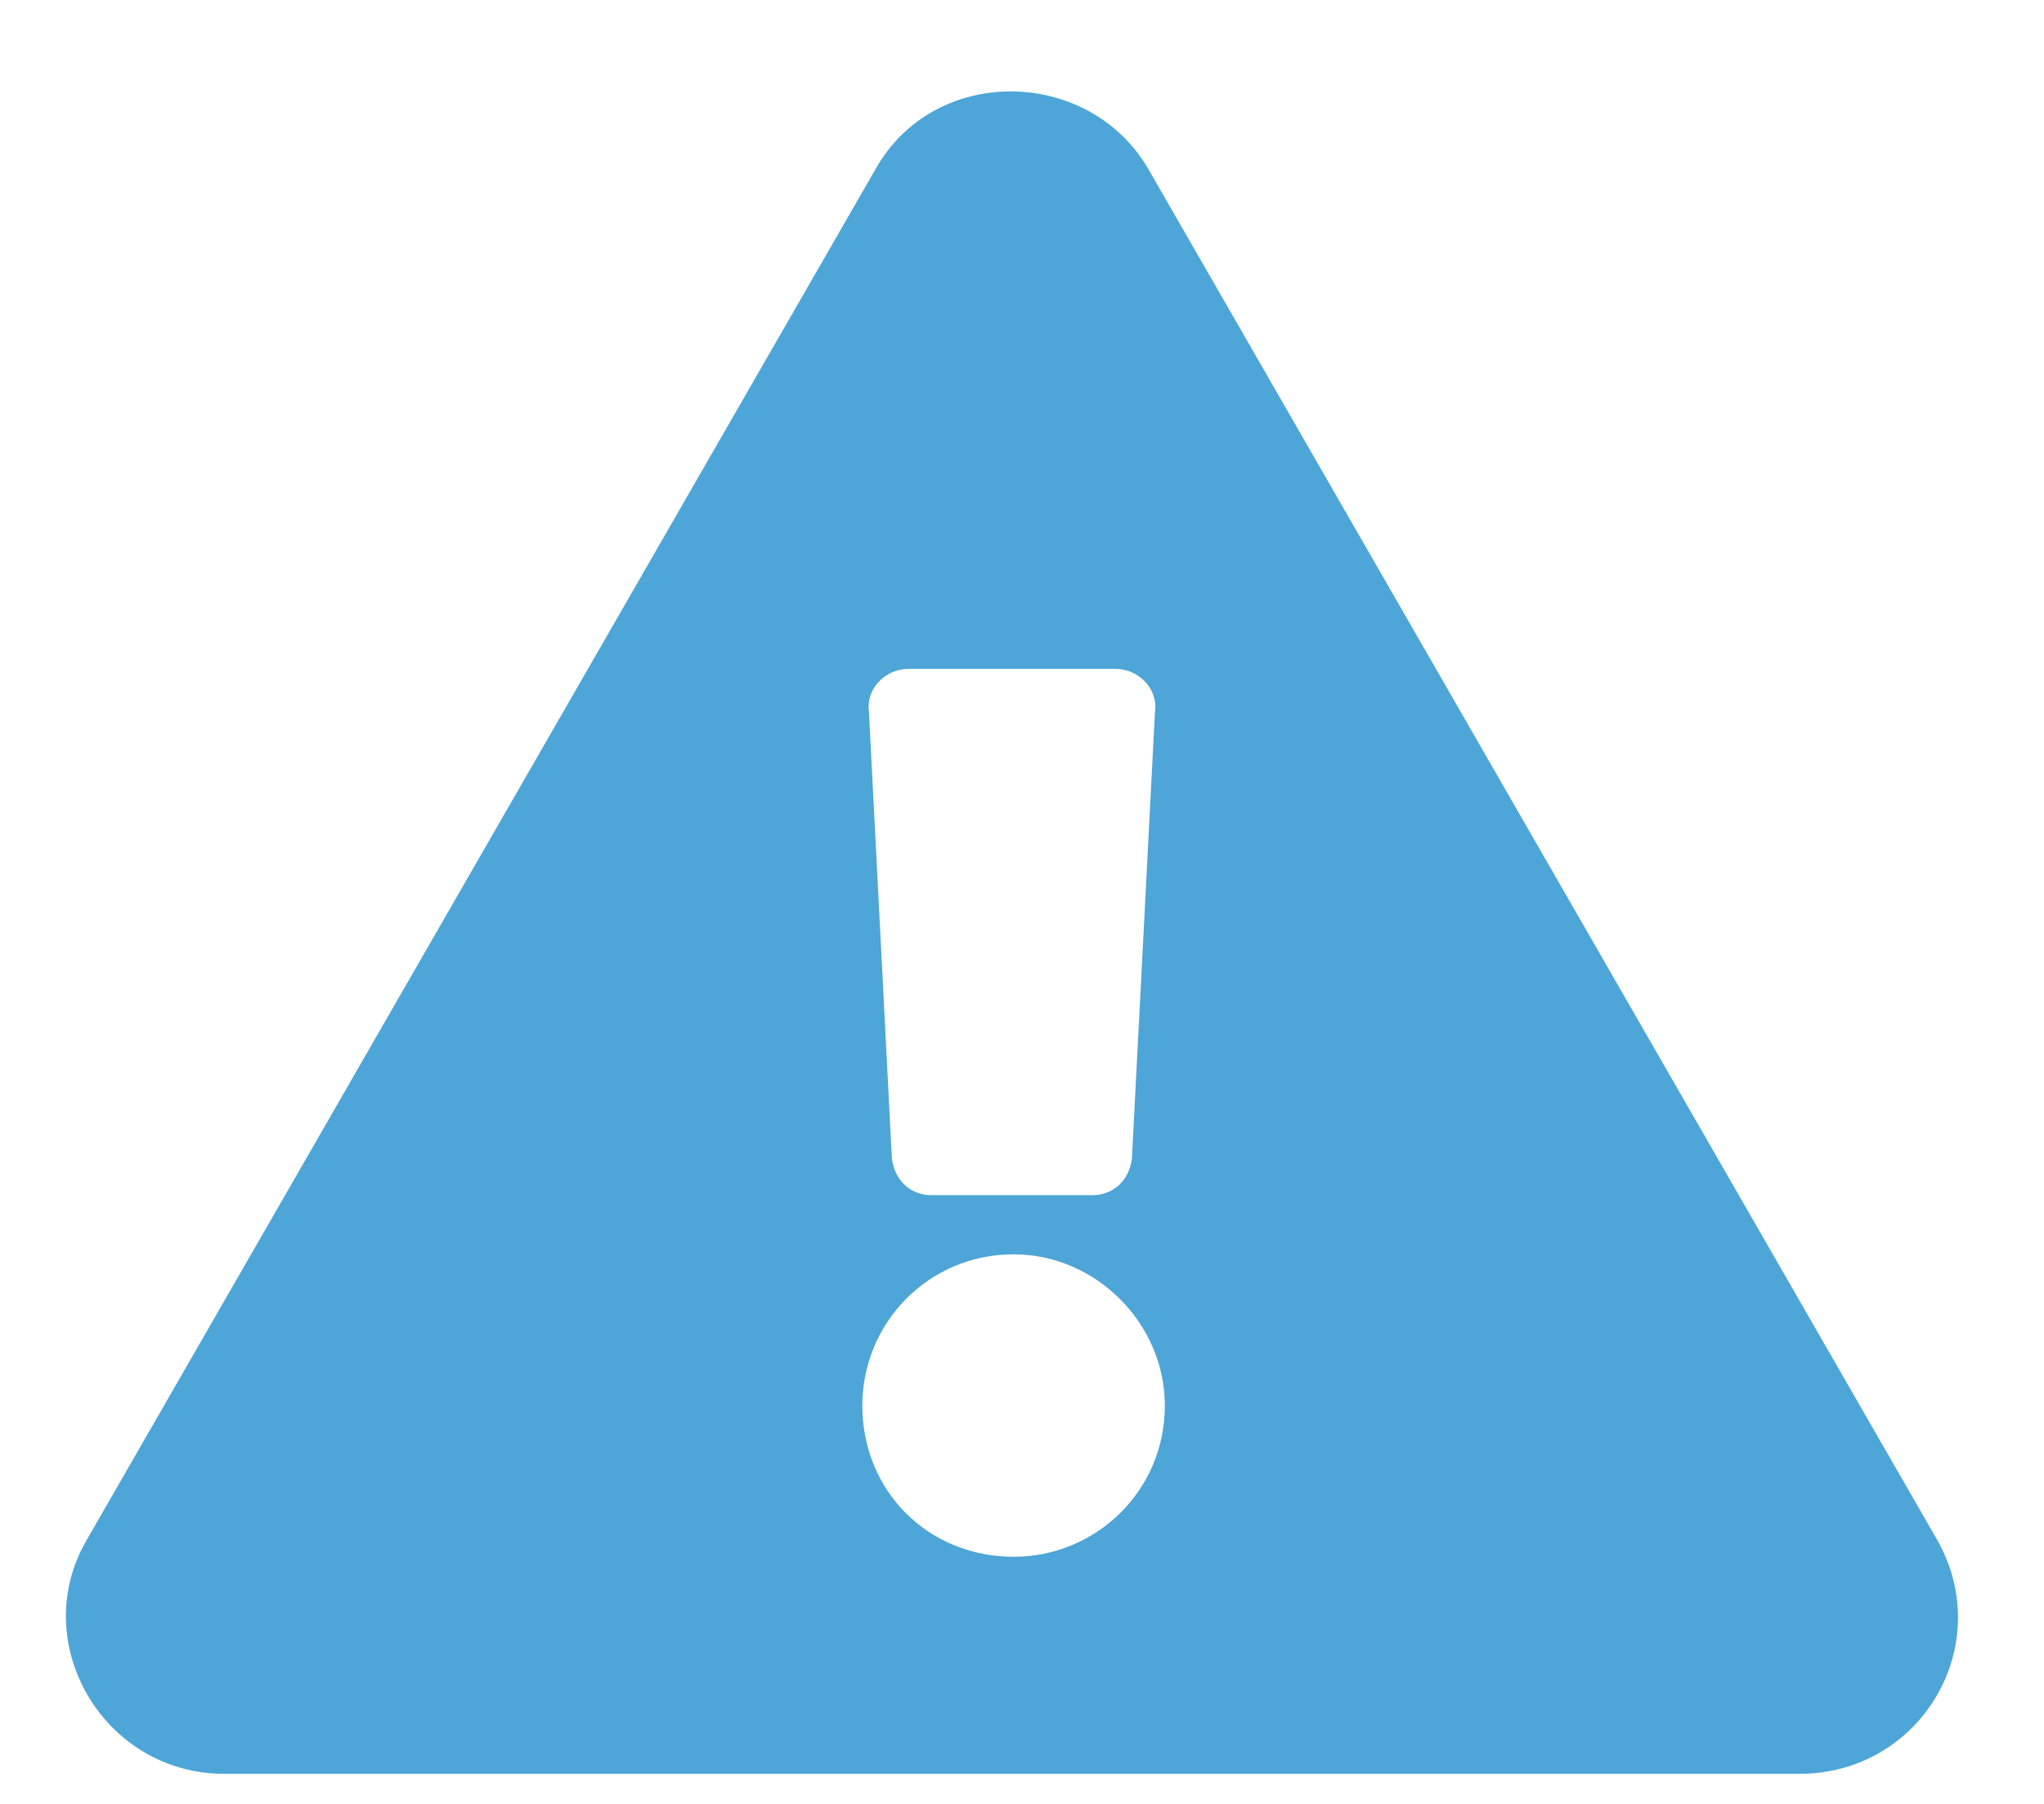<svg width="17" height="15" viewBox="0 0 17 15" fill="none" xmlns="http://www.w3.org/2000/svg">
<path d="M16.114 12.809L9.551 1.406C9.059 0.559 7.774 0.531 7.282 1.406L0.719 12.809C0.227 13.656 0.856 14.75 1.867 14.75H14.965C15.977 14.75 16.606 13.684 16.114 12.809ZM8.43 10.43C9.114 10.43 9.688 11.004 9.688 11.688C9.688 12.398 9.114 12.945 8.43 12.945C7.719 12.945 7.172 12.398 7.172 11.688C7.172 11.004 7.719 10.43 8.43 10.43ZM7.227 5.918C7.2 5.727 7.364 5.562 7.555 5.562H9.278C9.469 5.562 9.633 5.727 9.606 5.918L9.414 9.637C9.387 9.828 9.25 9.938 9.086 9.938H7.746C7.582 9.938 7.446 9.828 7.418 9.637L7.227 5.918Z" fill="#4ea5d7"/>
</svg>
